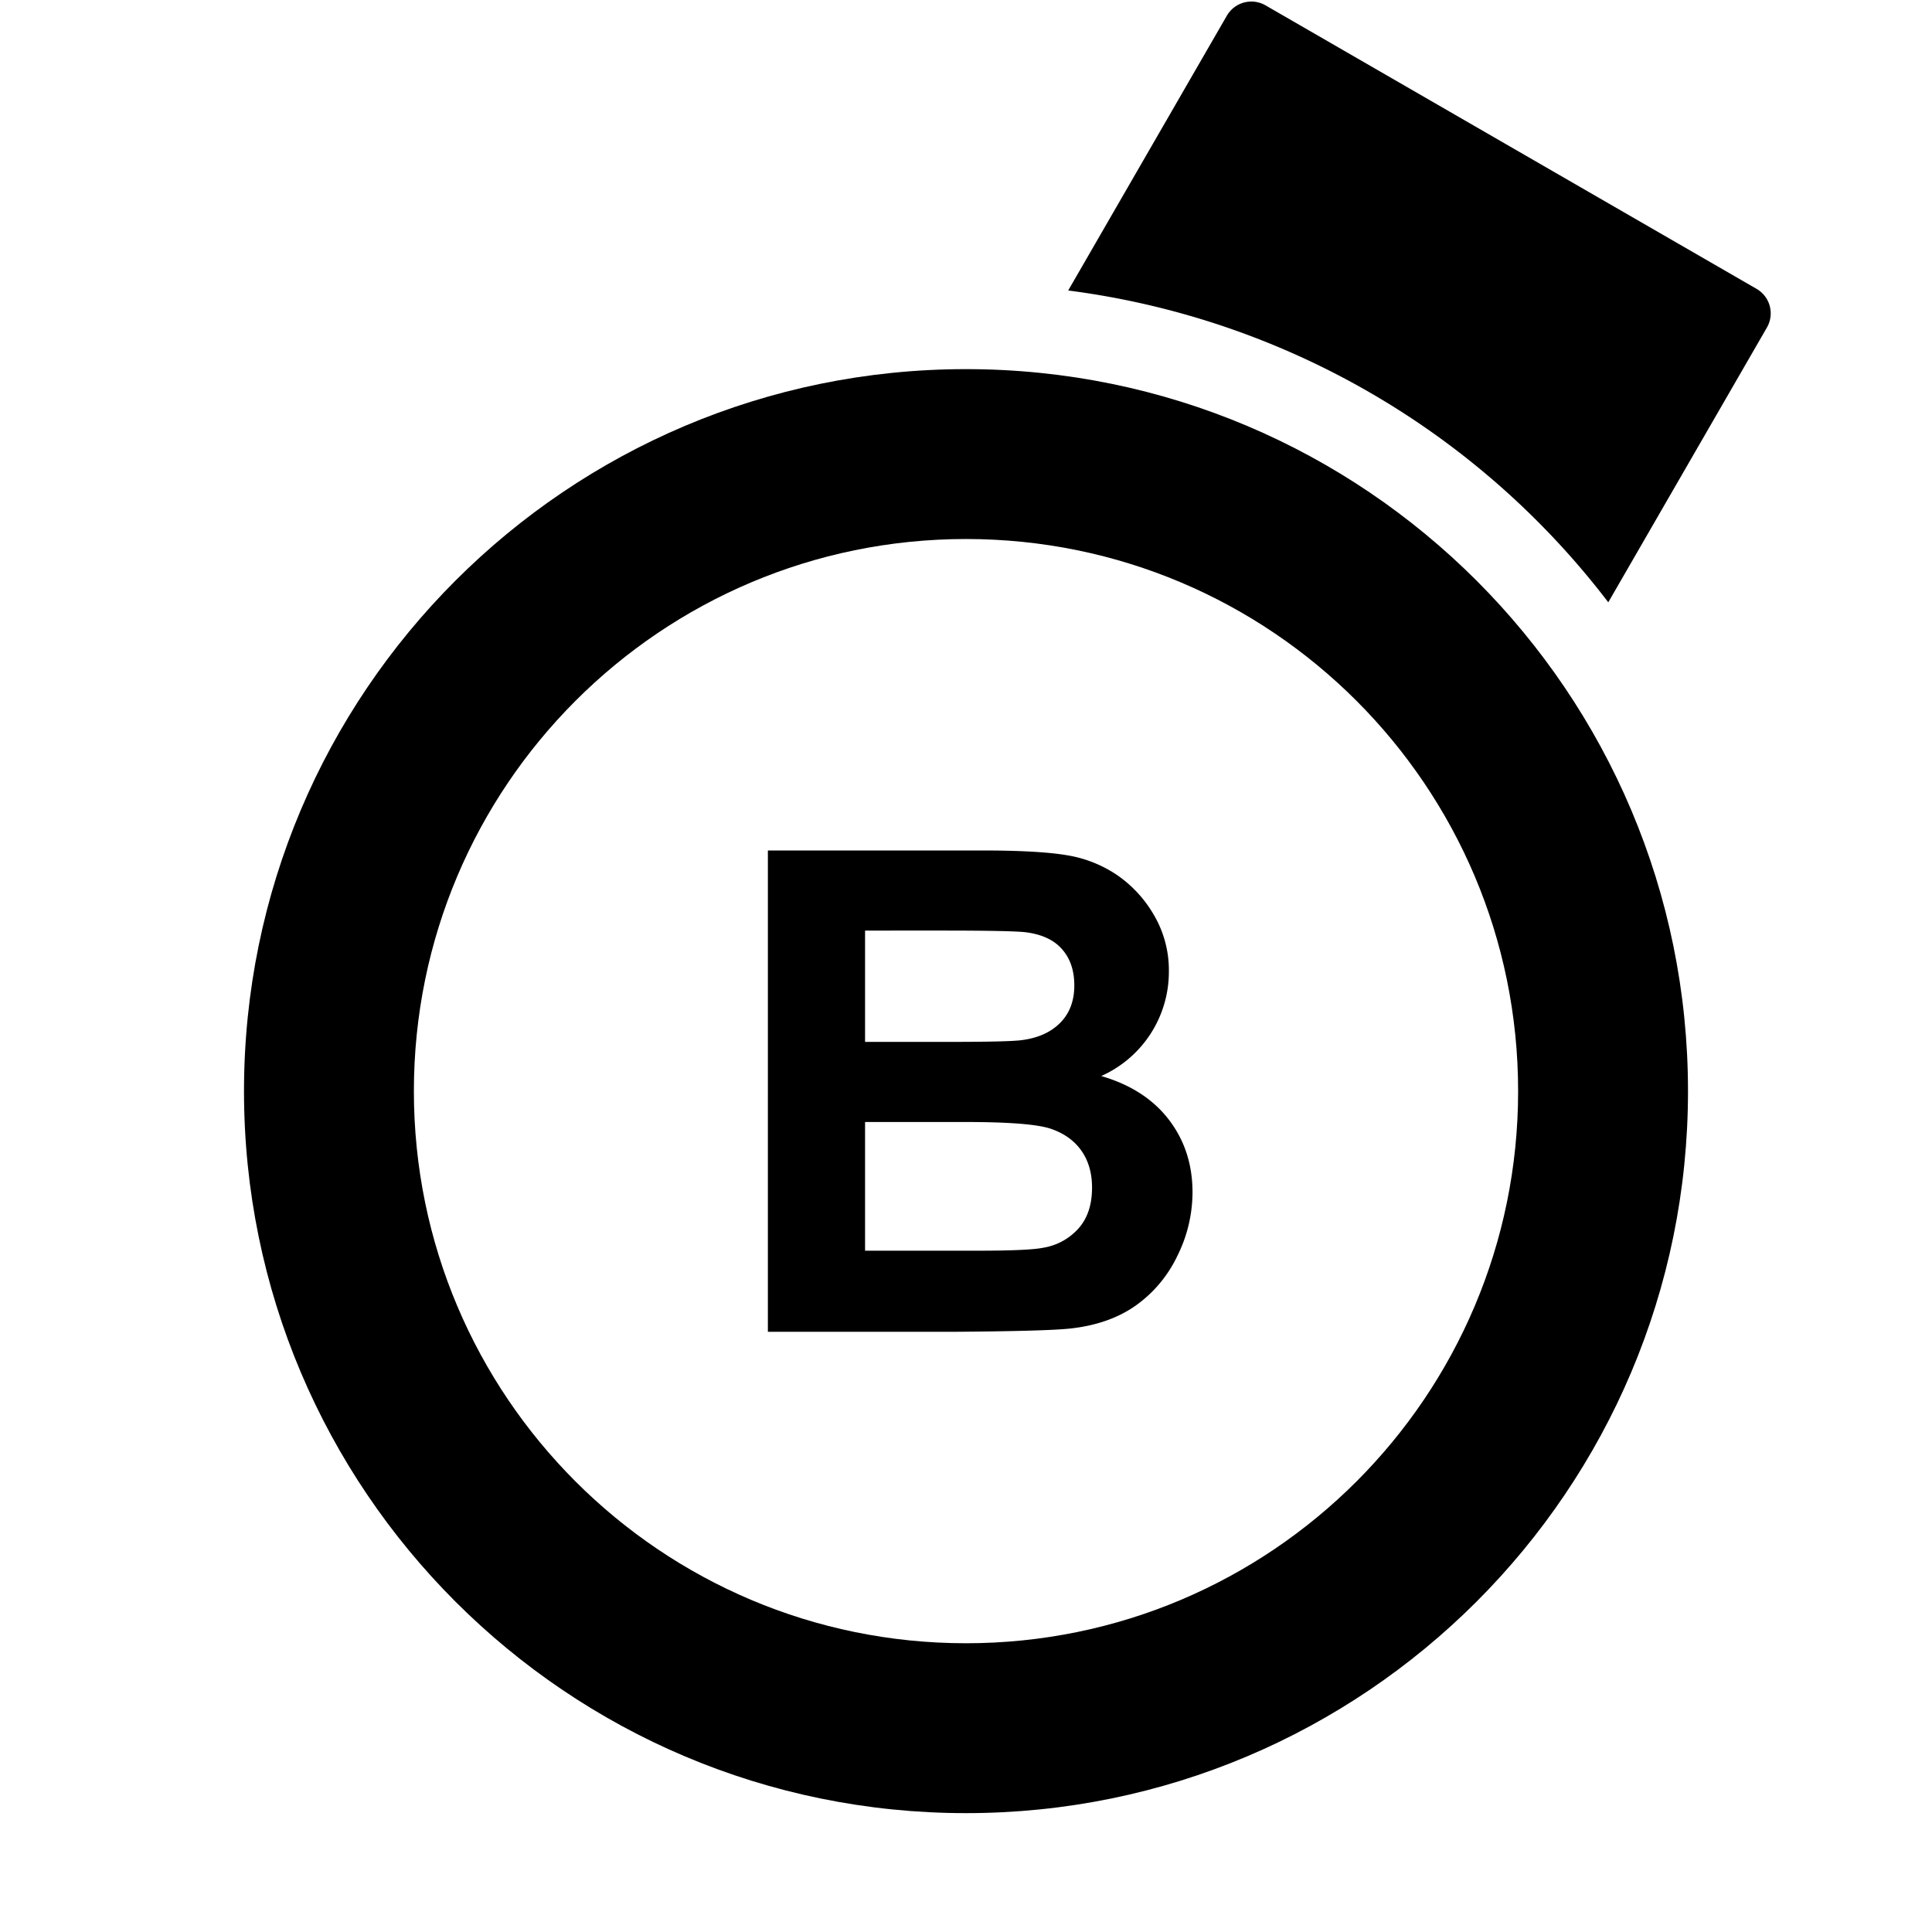 <svg xmlns="http://www.w3.org/2000/svg" viewBox="0 0 1024 1024" role="img"><path d="M406.993 450.765h113.34q30.28 0 45.159 2.524a66.393 66.393 0 0126.625 10.528 65.488 65.488 0 0119.578 21.318 57.759 57.759 0 017.83 29.845 60.477 60.477 0 01-35.848 55.34q23.318 6.786 35.849 23.144 12.53 16.36 12.53 38.46a75.823 75.823 0 01-8.093 33.847 68.183 68.183 0 01-22.1 26.277q-14.01 9.834-34.544 12.095-12.88 1.394-62.126 1.74h-98.2zm51.51 42.462v58.994h45.124q30.104 0 37.414-.87 13.223-1.566 20.796-9.137 7.57-7.57 7.57-19.925 0-11.832-6.526-19.23-6.526-7.394-19.403-8.962-7.66-.868-44.028-.87zm0 101.455V662.9h59.045q27.841 0 35.327-1.566a31.924 31.924 0 0018.707-10.18q7.22-8.093 7.222-21.666 0-11.486-5.568-19.49-5.572-8.003-16.098-11.66-10.53-3.655-45.68-3.655zm478.001-421.088l-84.085 145.64a429.037 429.037 0 00-286.253-165.268l84.085-145.64a15.007 15.007 0 0120.5-5.493l260.26 150.261a15.007 15.007 0 015.493 20.5z"/><path d="M804.635 578.324c0 161.618-131.017 292.635-292.635 292.635S219.365 739.942 219.365 578.324 350.382 285.69 512 285.69s292.635 131.017 292.635 292.634zM512 195.648c-211.346 0-382.676 171.33-382.676 382.676S300.654 961 512 961s382.676-171.33 382.676-382.676S723.346 195.648 512 195.648z"/></svg>